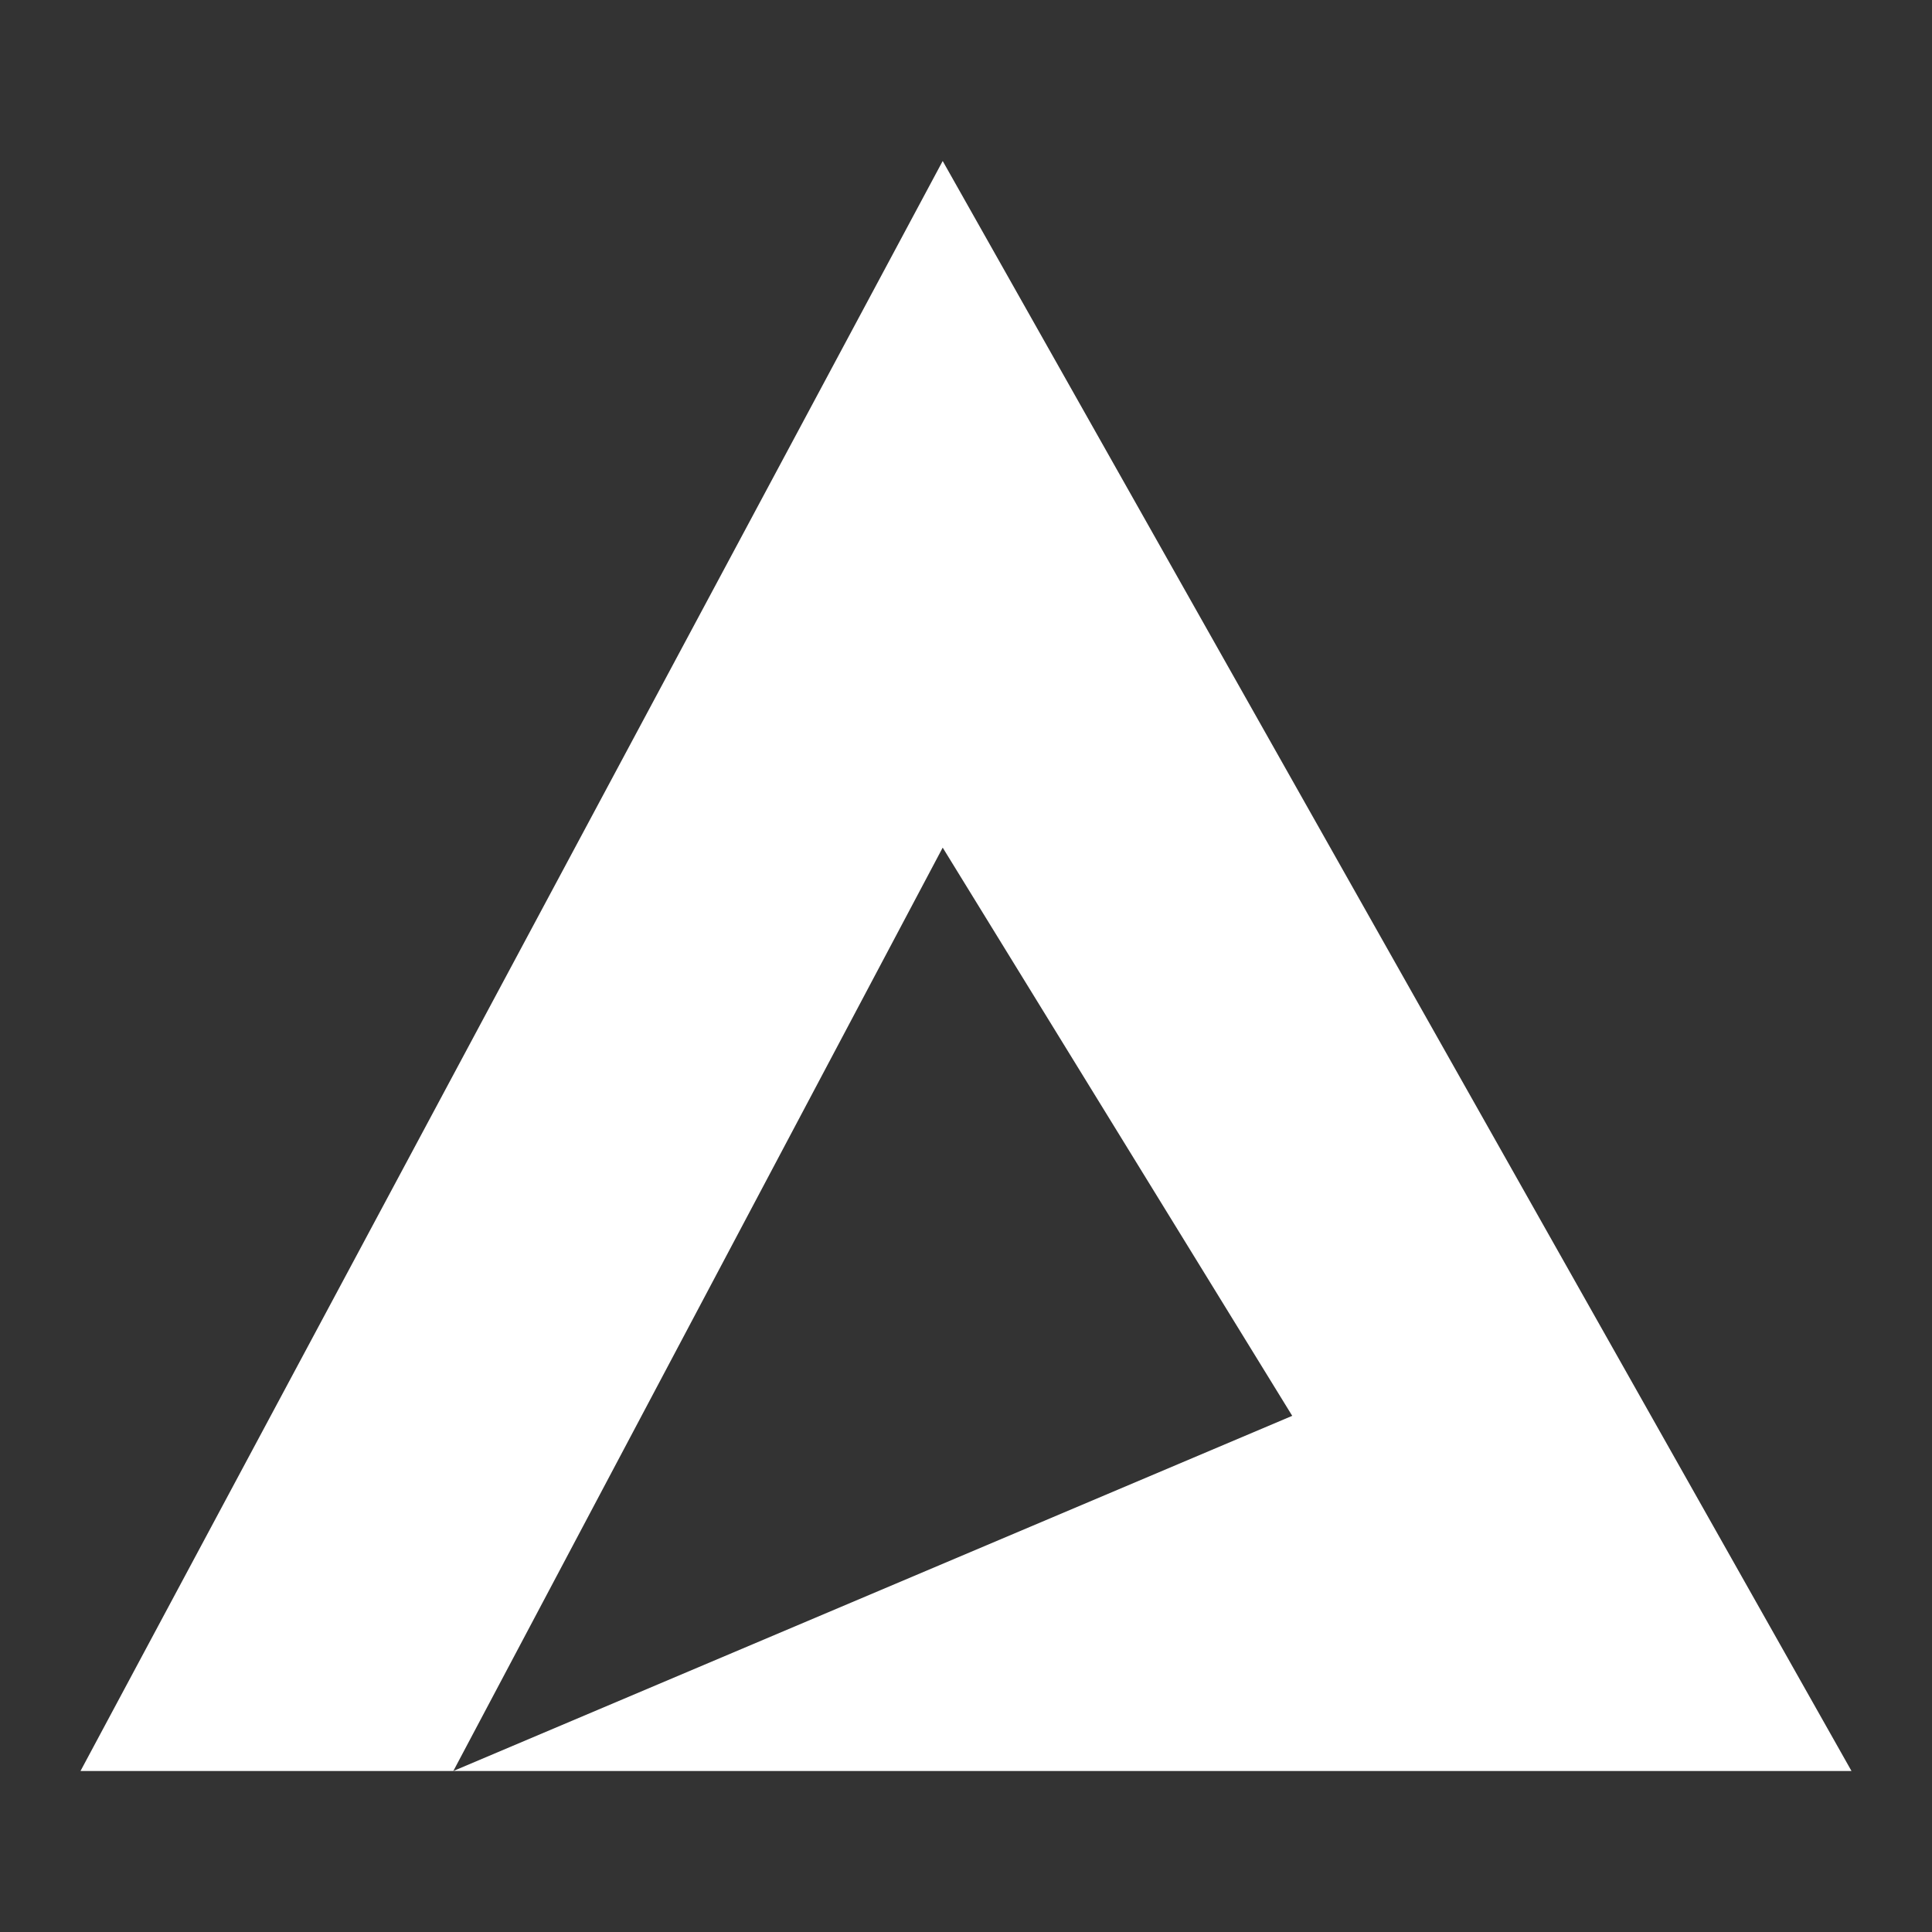 <svg width="48" height="48" viewBox="0 0 48 48" fill="none" xmlns="http://www.w3.org/2000/svg">
<rect x="0" y="0" width="48" height="48" fill="#333333" stroke="none"/>
<path fill-rule="evenodd" clip-rule="evenodd" d="M23.421 4L2 44H11.263H46L23.421 4ZM11.263 44L32.105 35.176L23.421 21.059L11.263 44Z" fill="white"/>
</svg>
